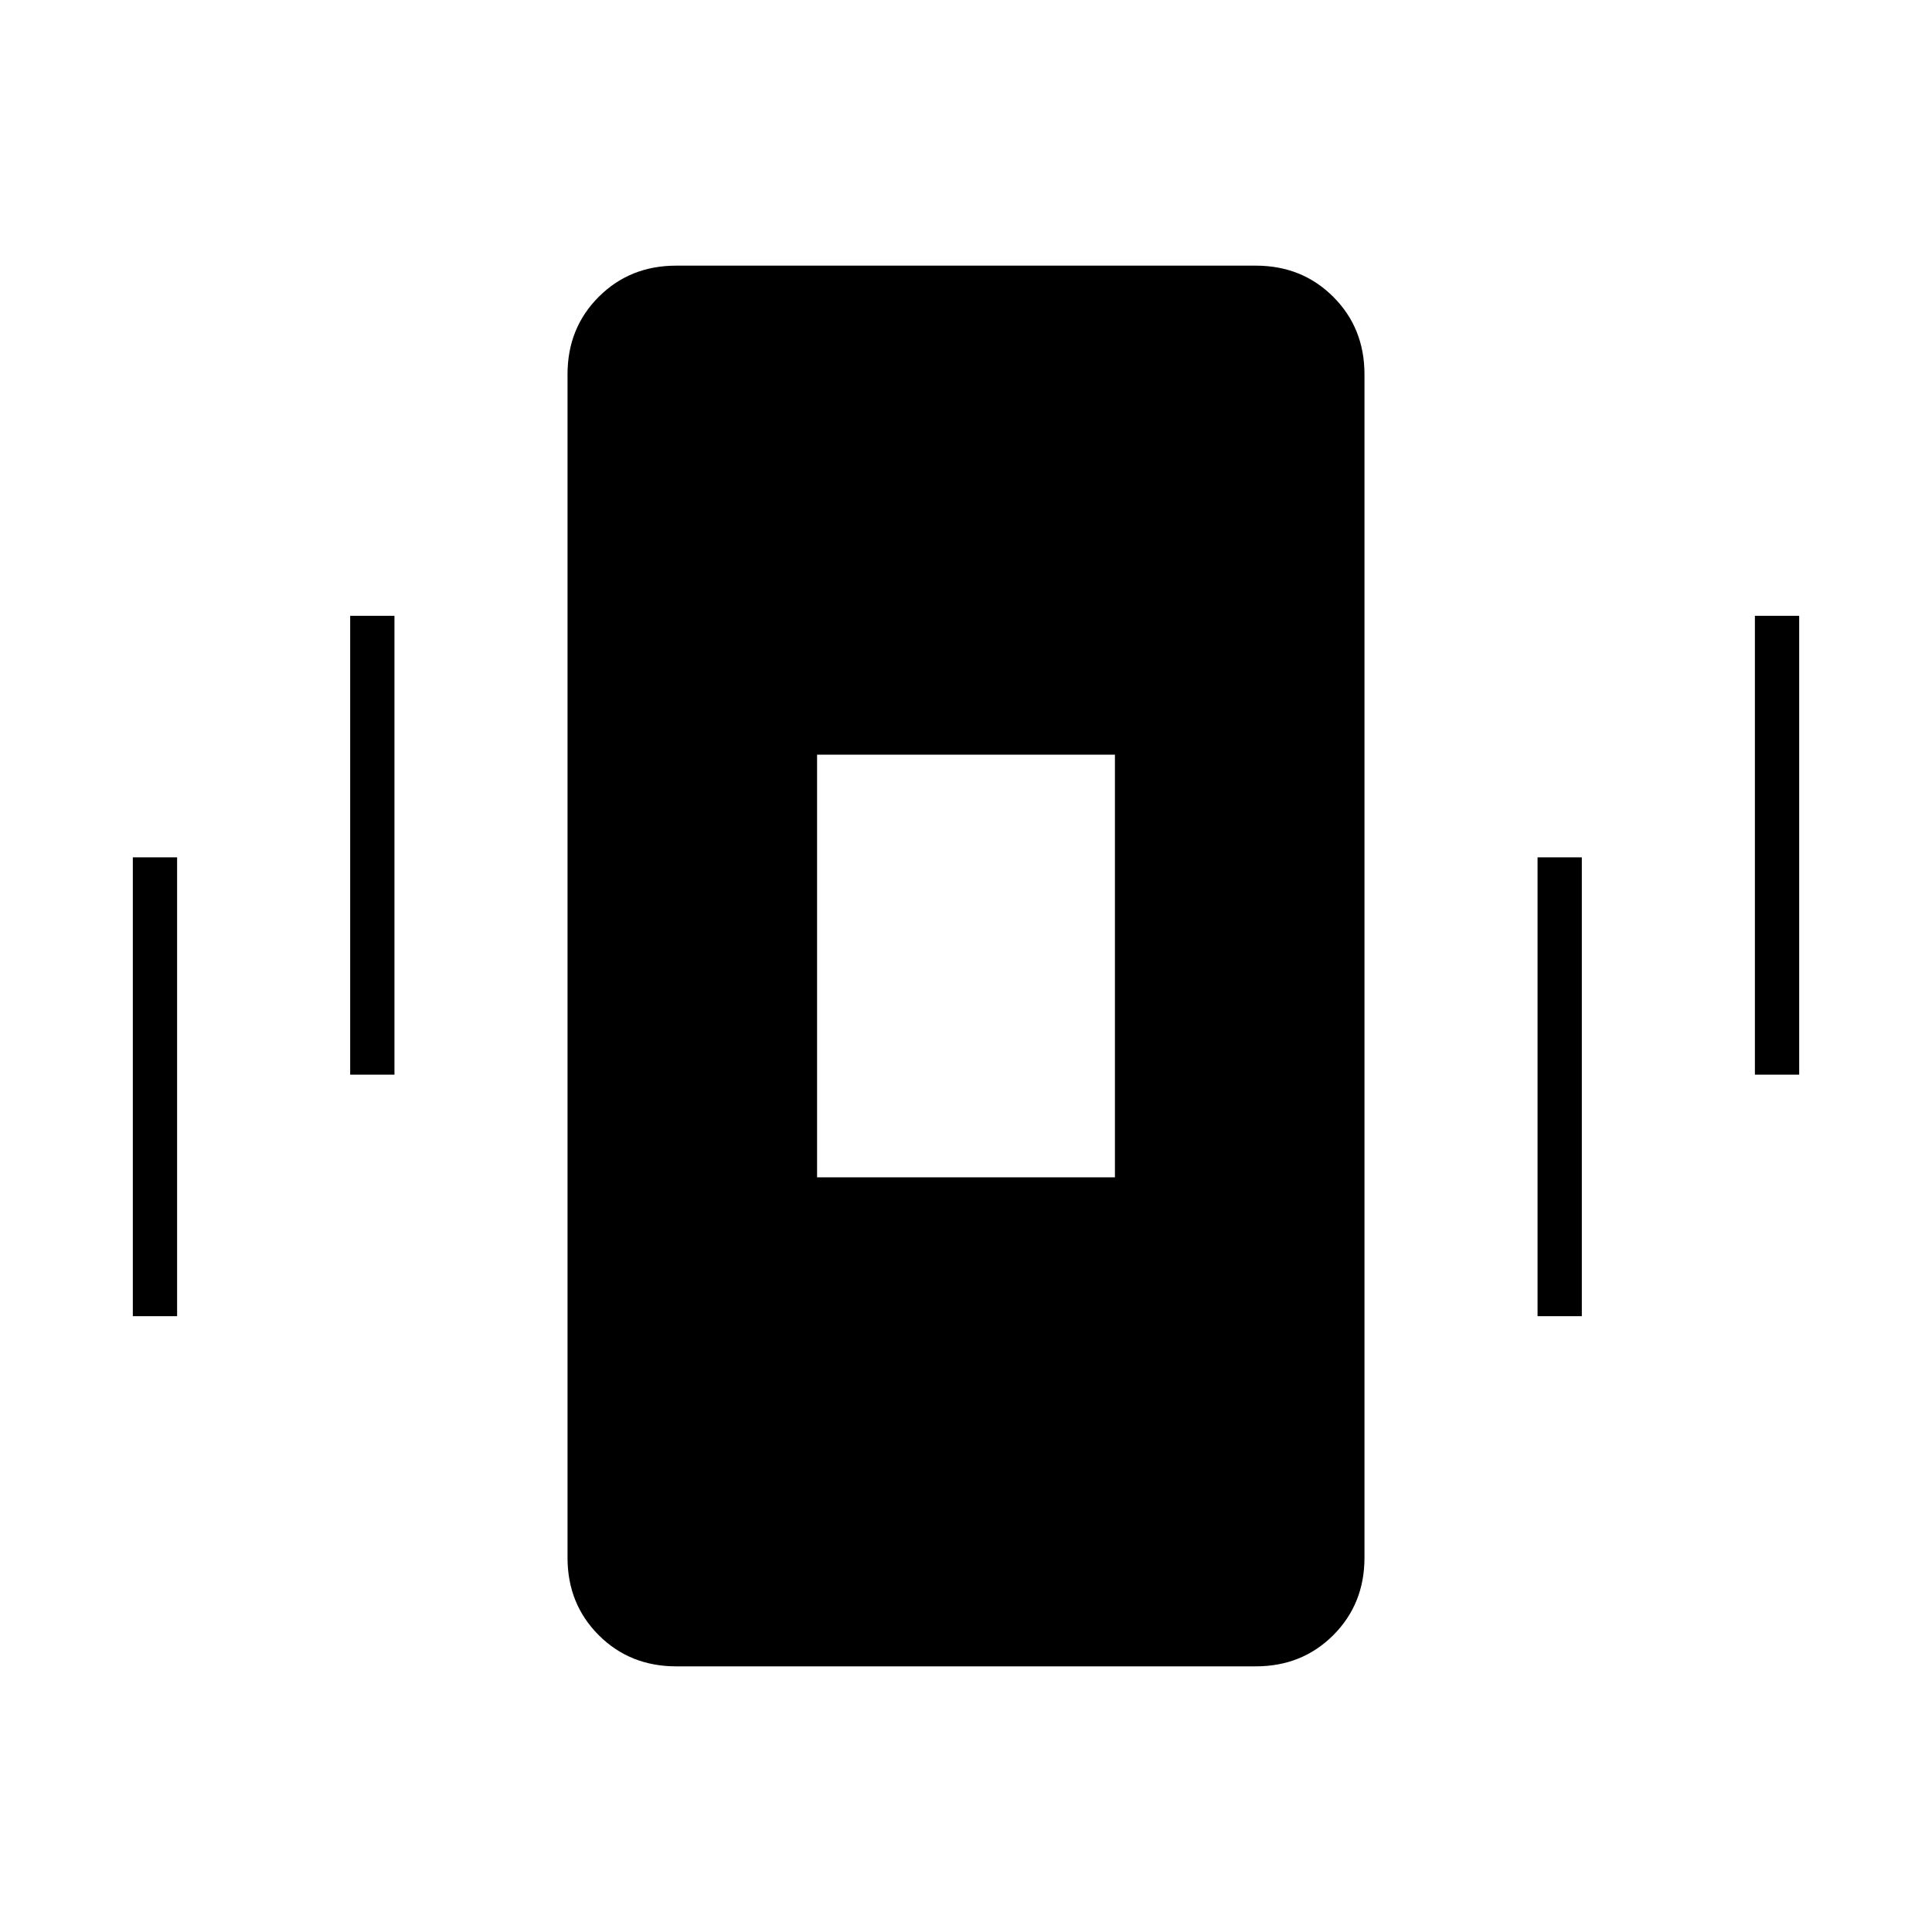 <svg xmlns="http://www.w3.org/2000/svg" width="48" height="48" viewBox="0 -960 960 960"><path d="M66-306v-228h22v228H66Zm108-120v-228h22v228h-22Zm162 294q-23 0-38.5-15.5T282-186v-588q0-23 15.5-38.5T336-828h288q23 0 38.5 15.5T678-774v588q0 23-15.5 38.5T624-132H336Zm70-243h148v-210H406v210Zm358 69v-228h22v228h-22Zm108-120v-228h22v228h-22Z"/></svg>